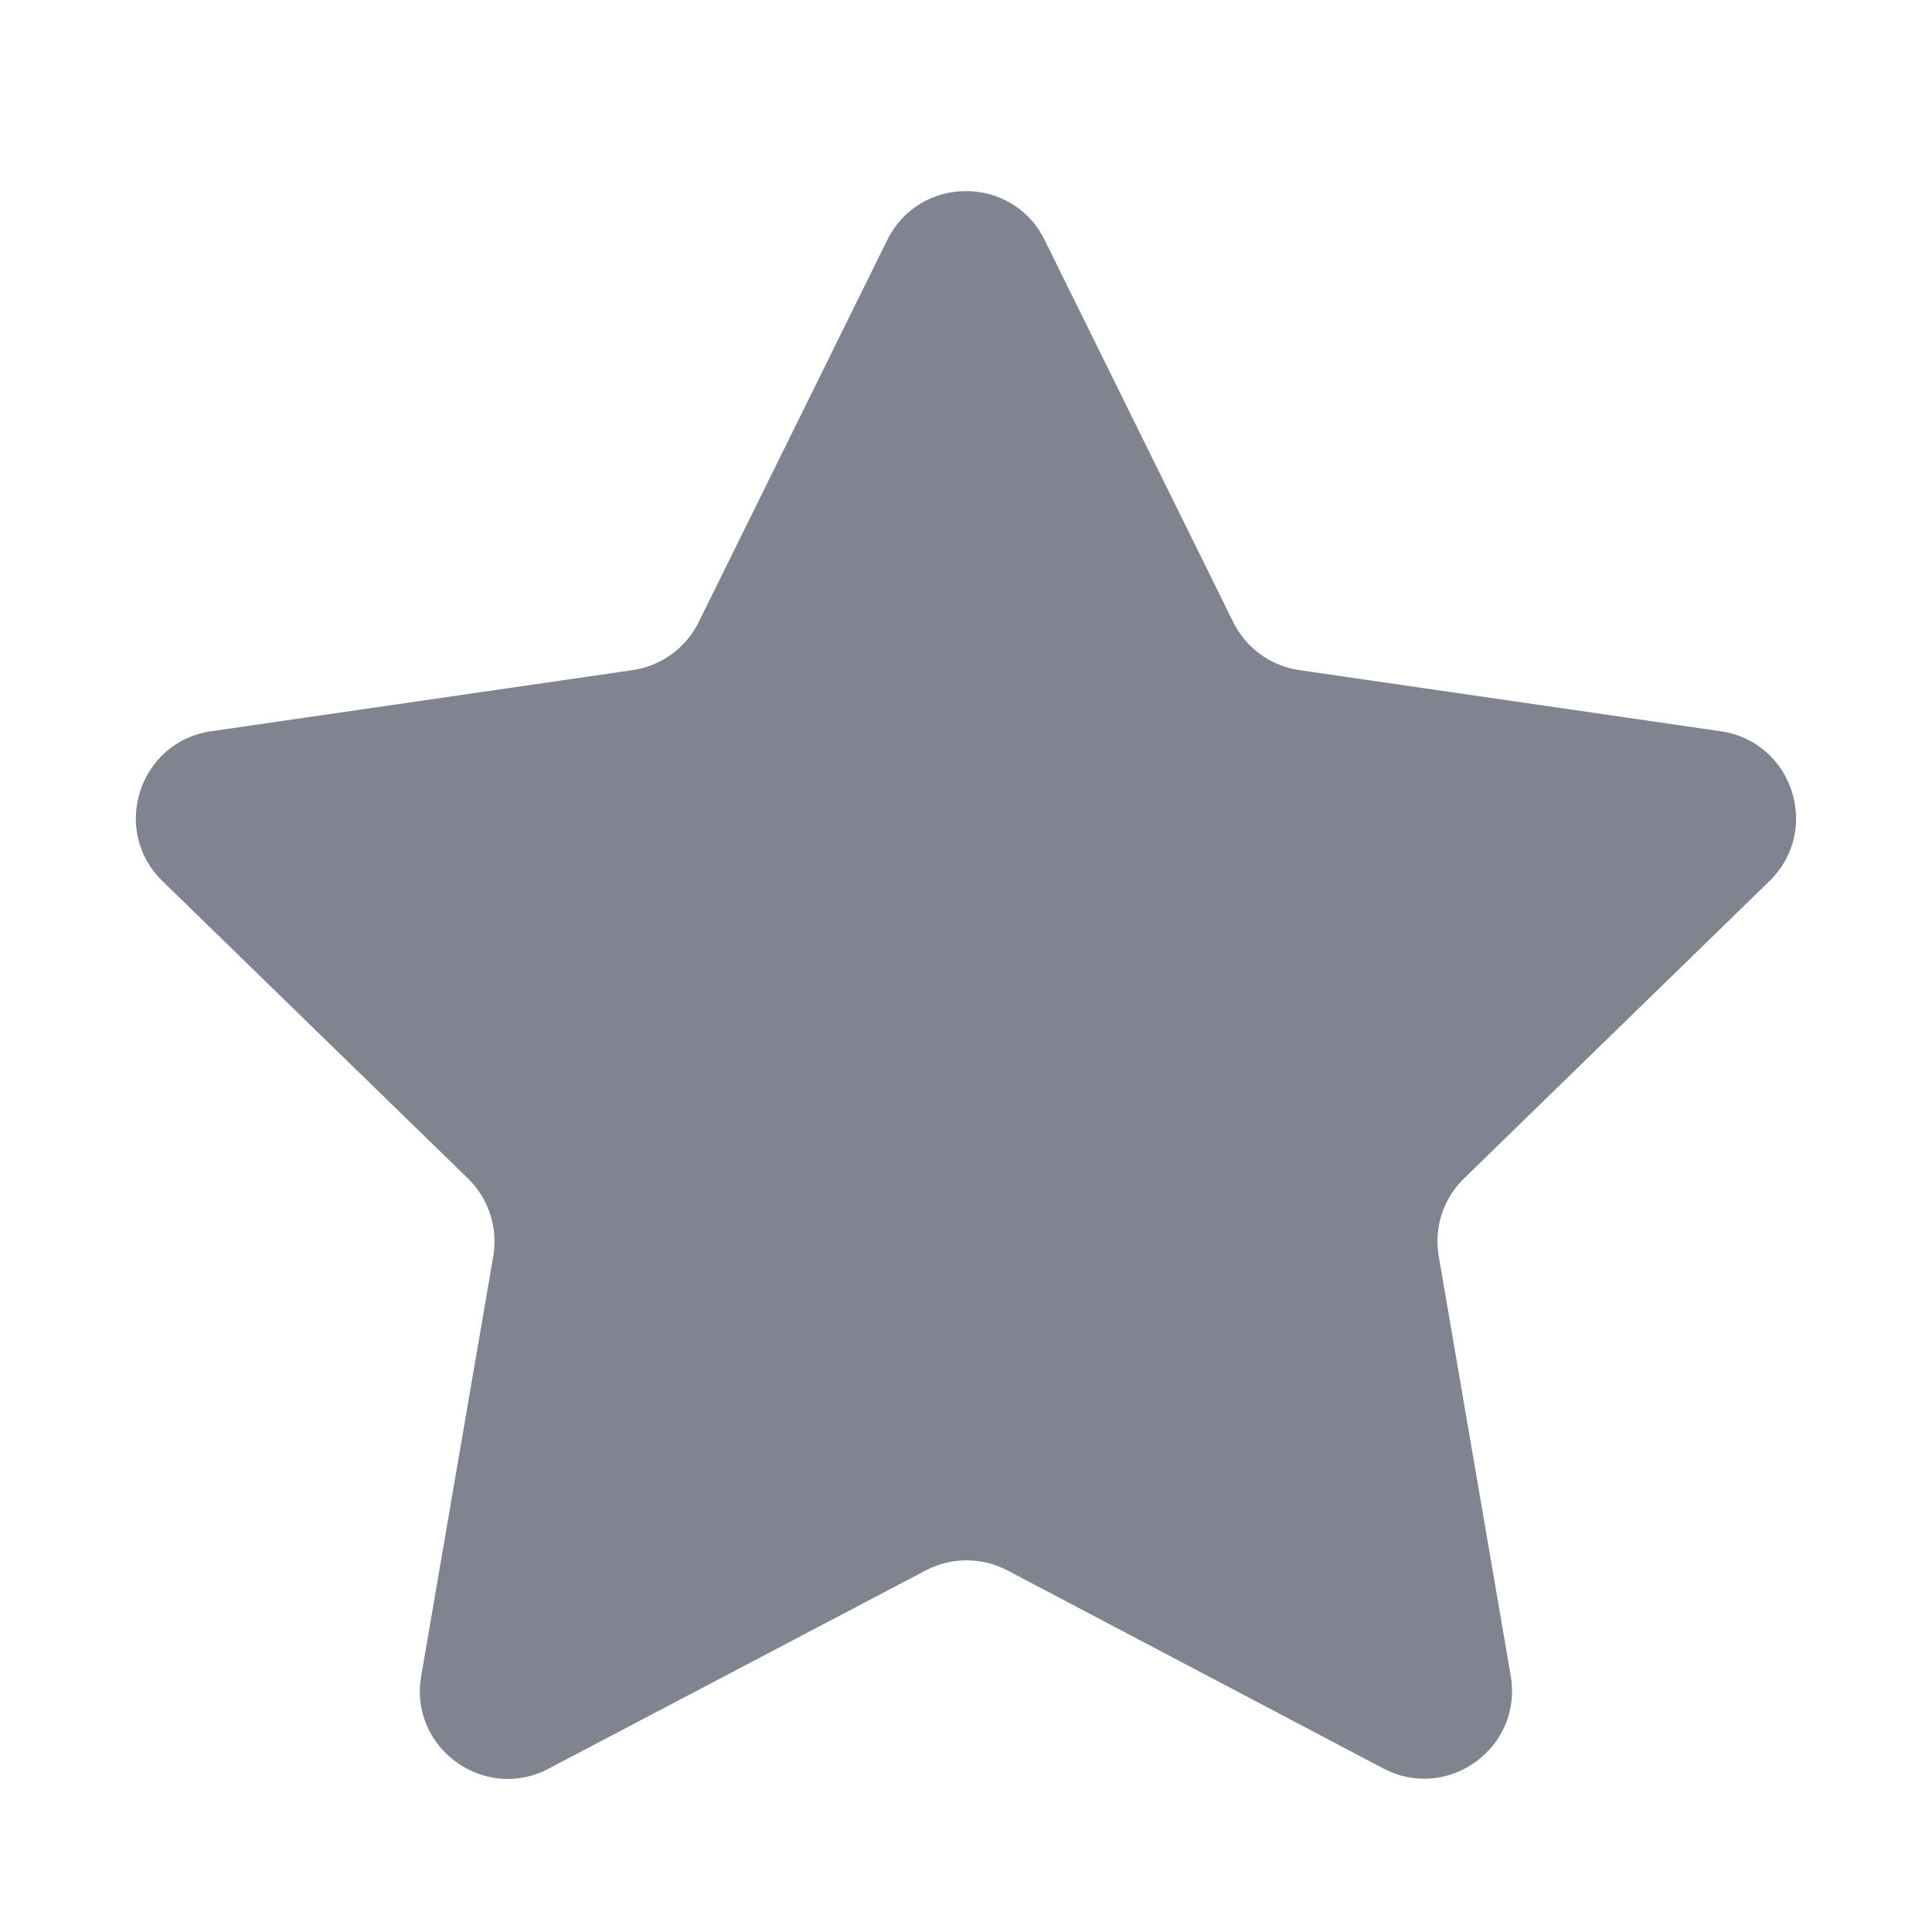 <svg width="22" height="22" viewBox="0 0 22 22" fill="none" xmlns="http://www.w3.org/2000/svg">
<path fill-rule="evenodd" clip-rule="evenodd" d="M11.473 17.883C11.181 17.73 10.833 17.729 10.541 17.883L6.247 20.14C5.514 20.526 4.656 19.903 4.796 19.086L5.617 14.304C5.672 13.98 5.564 13.648 5.328 13.419L1.85 10.033C1.256 9.455 1.584 8.446 2.404 8.327L7.202 7.631C7.528 7.584 7.81 7.38 7.956 7.084L10.103 2.734C10.47 1.99 11.53 1.99 11.896 2.734L14.043 7.084C14.189 7.38 14.471 7.584 14.797 7.631L19.595 8.327C20.415 8.446 20.743 9.455 20.149 10.033L16.671 13.419C16.435 13.648 16.327 13.98 16.383 14.304L17.203 19.084C17.343 19.901 16.484 20.524 15.751 20.137L11.473 17.883Z" fill="#808390"/>
</svg>
